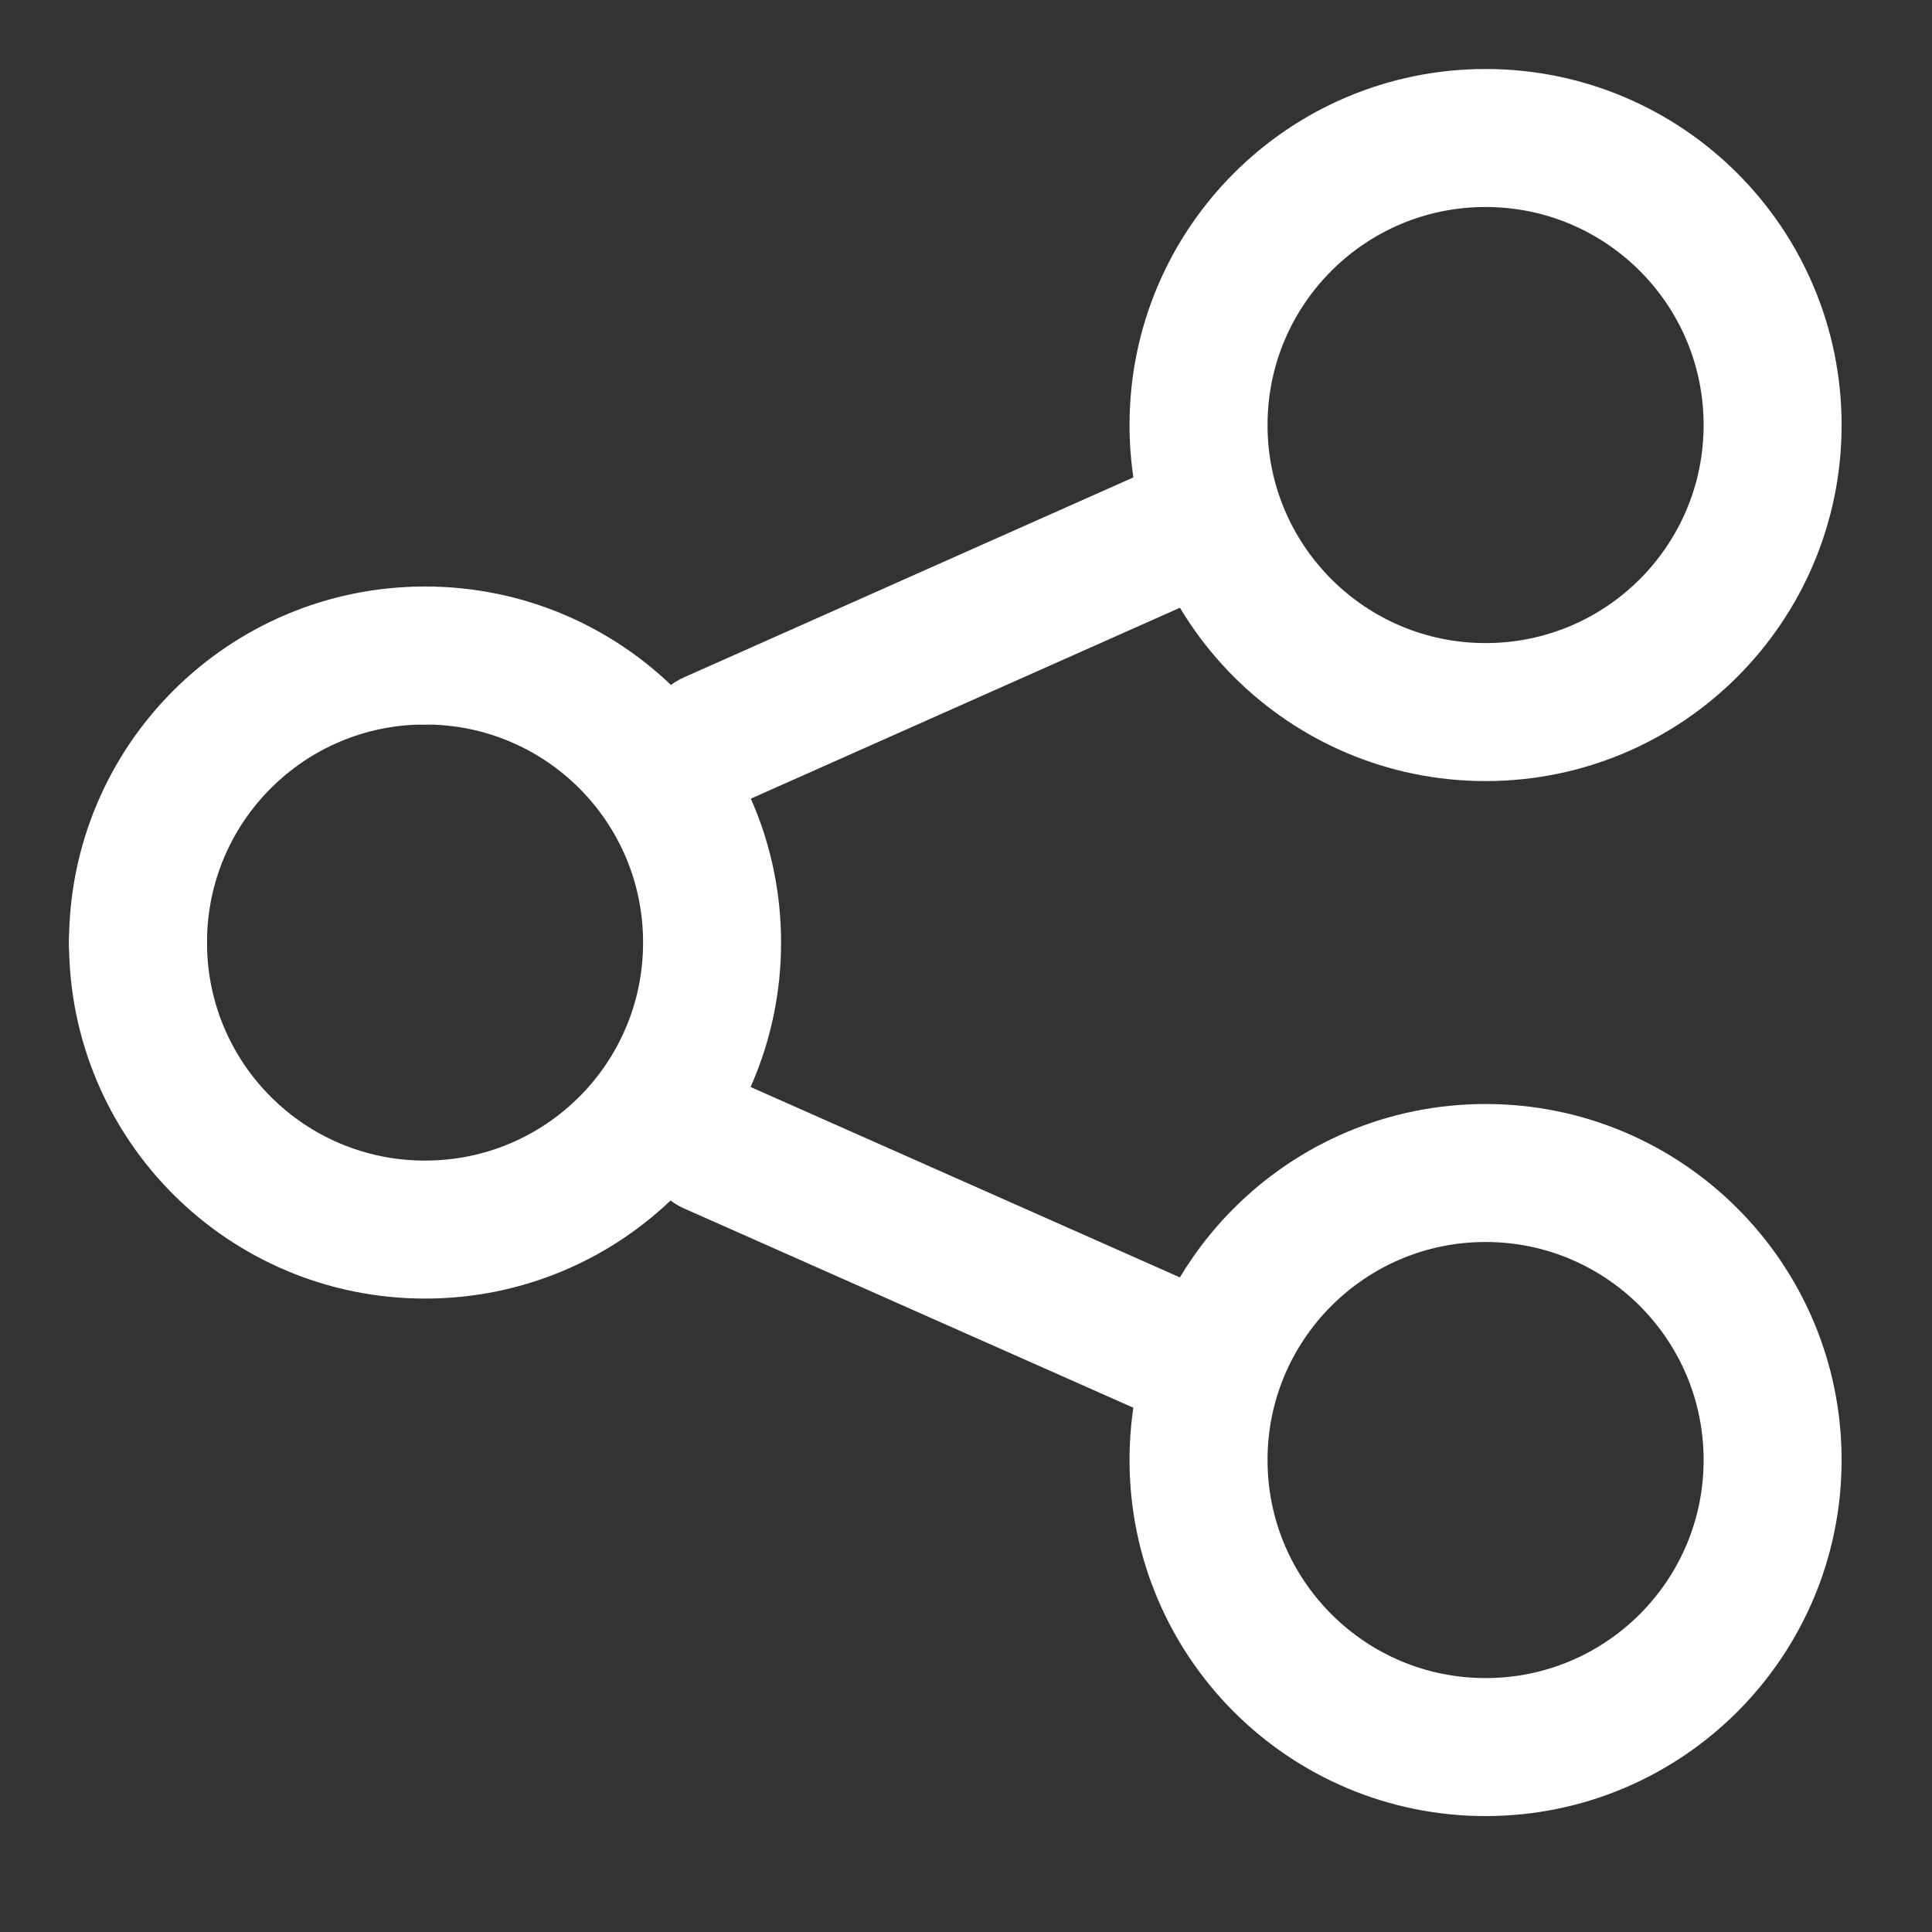 <svg width="28" height="28" viewBox="0 0 28 28" fill="none" xmlns="http://www.w3.org/2000/svg">
<rect x="0" y="0" width="28" height="28" fill="#333333" stroke="none"/>
<g clip-path="url(#clip0_34_1514)">
<path d="M21.53 25.32C23.828 25.32 25.69 23.457 25.69 21.16C25.69 18.863 23.828 17 21.53 17C19.233 17 17.37 18.863 17.37 21.16C17.37 23.457 19.233 25.32 21.53 25.32Z" stroke="white" stroke-width="2" stroke-linecap="round" stroke-linejoin="round"/>
<path d="M21.53 10.32C23.828 10.32 25.69 8.457 25.69 6.16C25.69 3.862 23.828 2 21.53 2C19.233 2 17.37 3.862 17.37 6.16C17.37 8.457 19.233 10.32 21.53 10.32Z" stroke="white" stroke-width="2" stroke-linecap="round" stroke-linejoin="round"/>
<path d="M2 13.66C2 11.36 3.86 9.5 6.16 9.5" stroke="white" stroke-width="2" stroke-linecap="round" stroke-linejoin="round"/>
<path d="M6.16 9.5C8.46 9.5 10.32 11.36 10.32 13.66C10.32 15.96 8.46 17.82 6.16 17.82C3.86 17.82 2 15.96 2 13.66" stroke="white" stroke-width="2" stroke-linecap="round" stroke-linejoin="round"/>
<path d="M17.49 19.78L10.32 16.6" stroke="white" stroke-width="2" stroke-linecap="round" stroke-linejoin="round"/>
<path d="M17.49 7.54L10.32 10.73" stroke="white" stroke-width="2" stroke-linecap="round" stroke-linejoin="round"/>
</g>
<defs>
<clipPath id="clip0_34_1514">
<rect width="25.69" height="25.32" fill="white" transform="translate(1 1)"/>
</clipPath>
</defs>
</svg>
